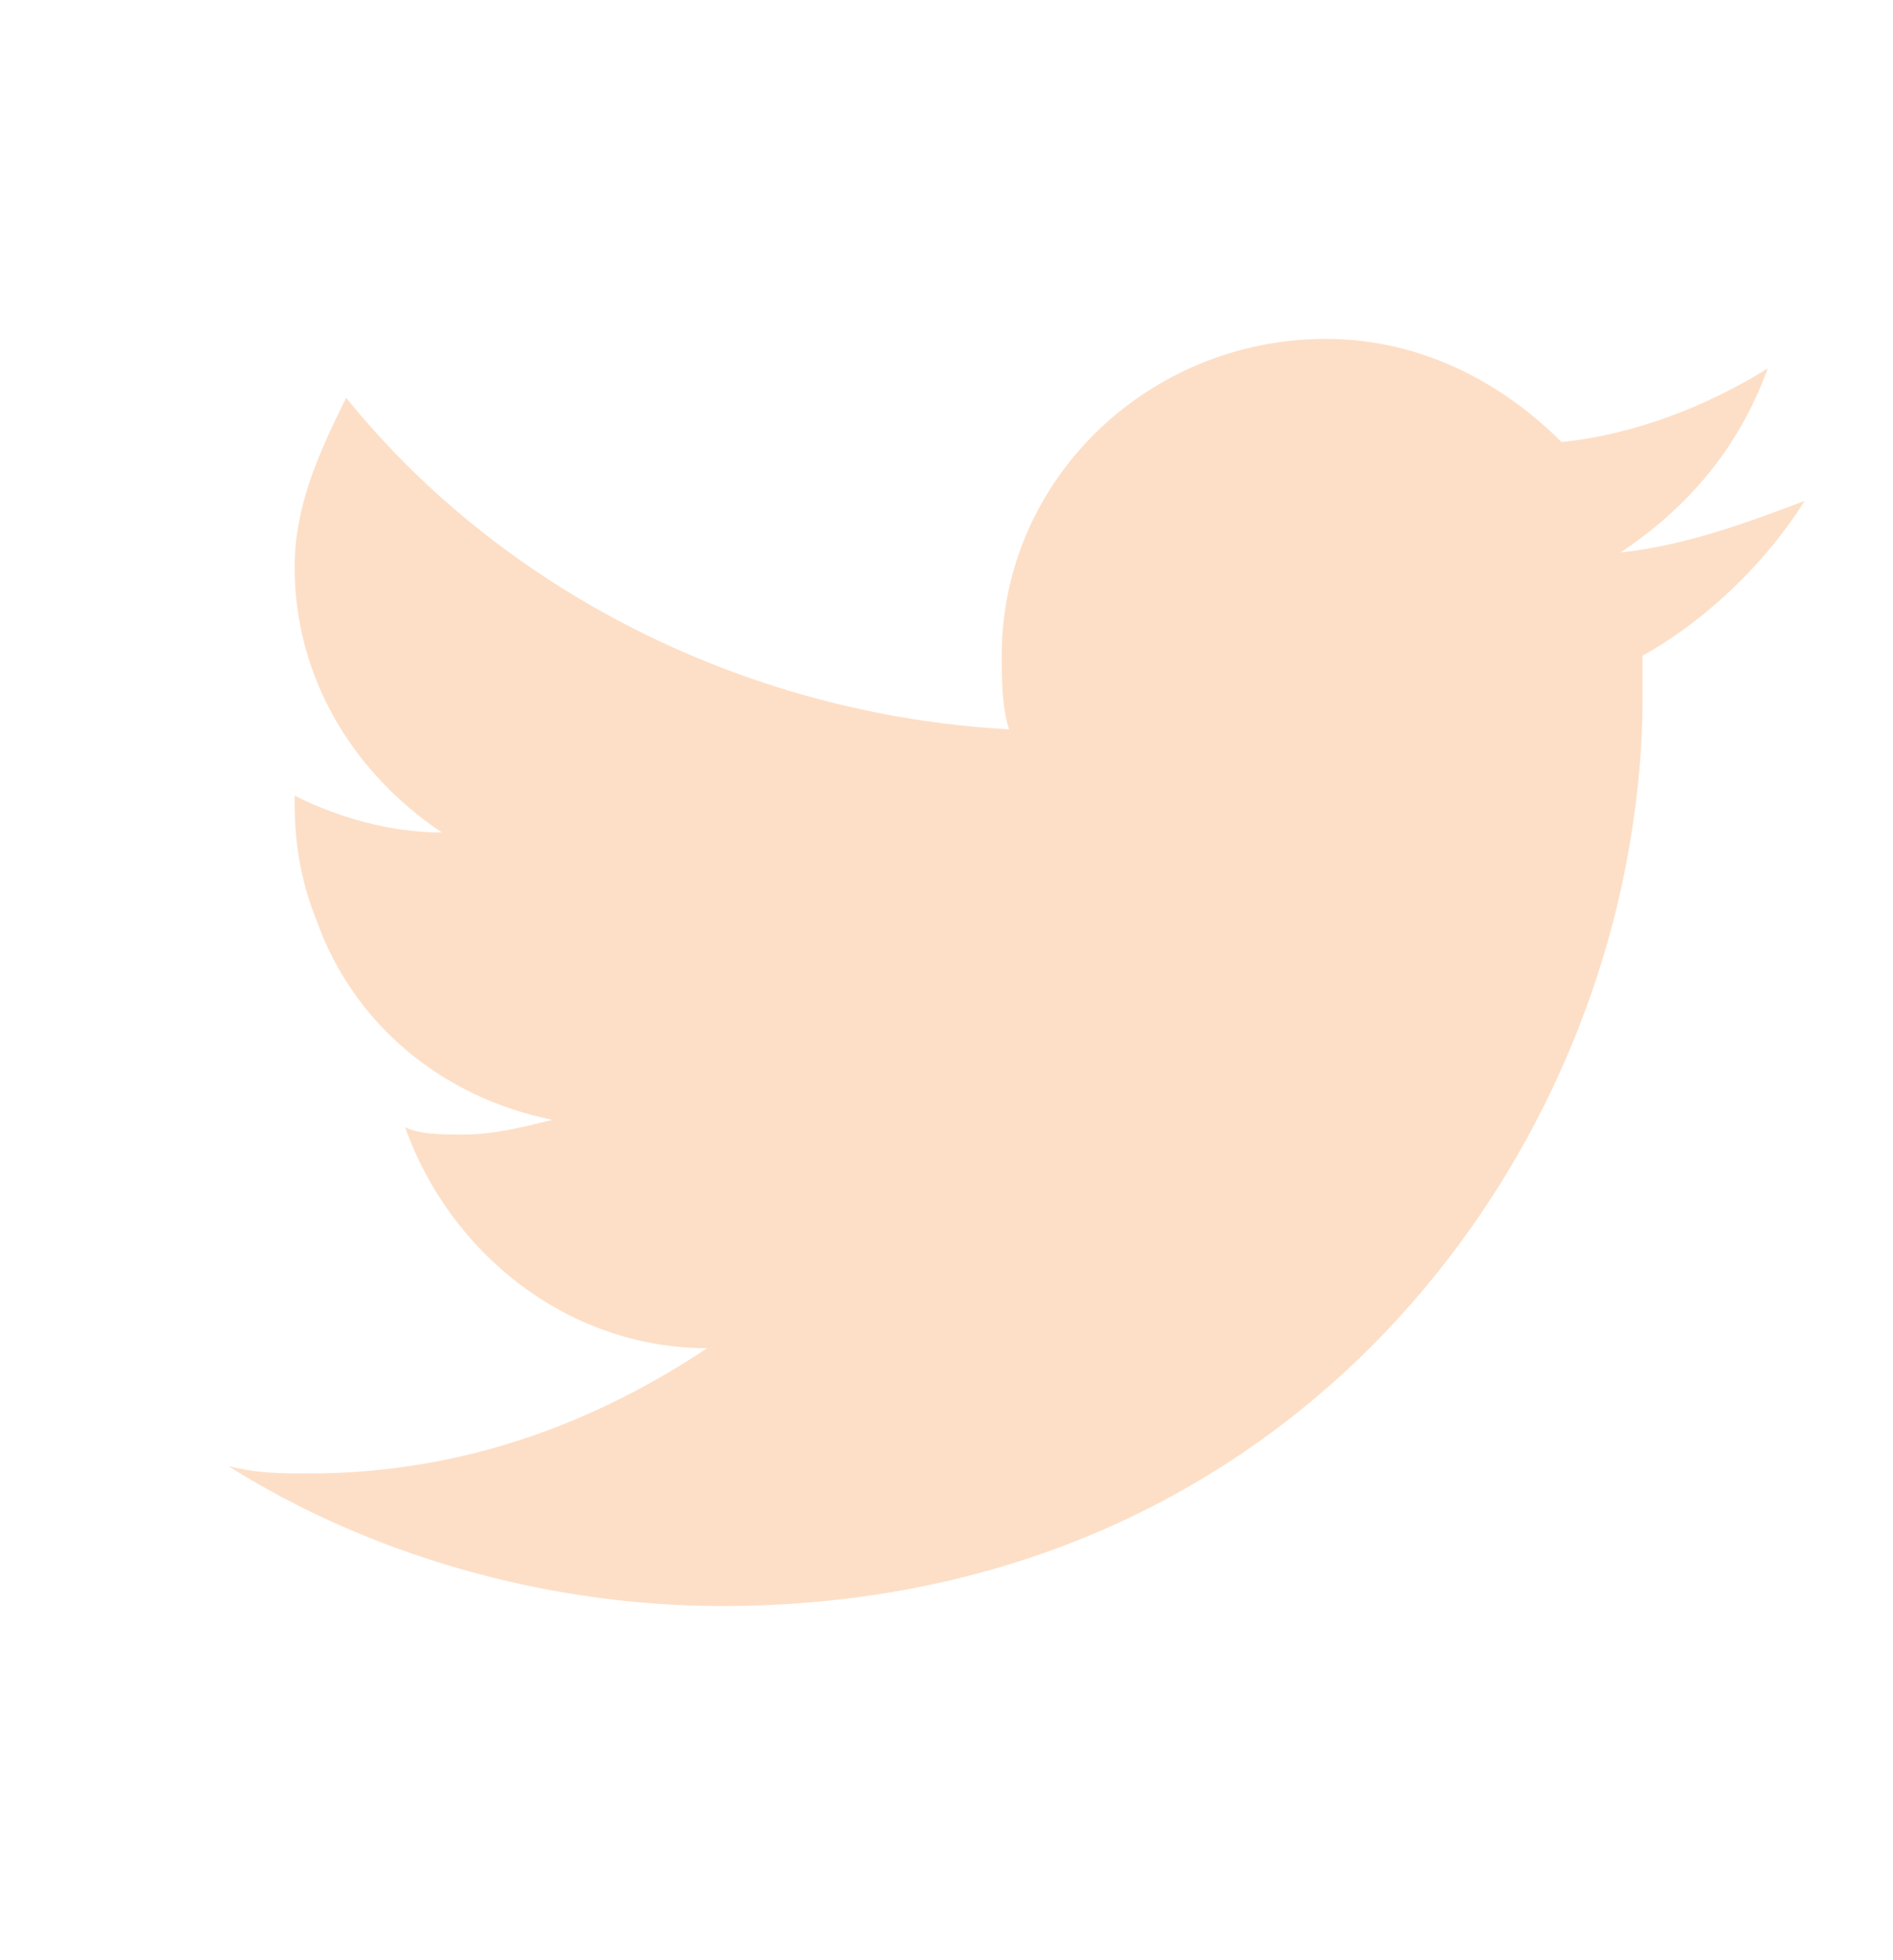 <?xml version="1.0" encoding="utf-8"?>
<!-- Generator: Adobe Illustrator 19.0.0, SVG Export Plug-In . SVG Version: 6.00 Build 0)  -->
<svg version="1.1" id="Layer_1" xmlns="http://www.w3.org/2000/svg" xmlns:xlink="http://www.w3.org/1999/xlink" x="0px" y="0px"
	 viewBox="0 0 25.7 26.6" style="enable-background:new 0 0 25.7 26.6;" xml:space="preserve">
<style type="text/css">
	.st0{fill-rule:evenodd;clip-rule:evenodd;fill:#FDDFC7;}
</style>
<path id="XMLID_7577_" class="st0" d="M24.5,6.8c-0.8,0.3-1.6,0.6-2.5,0.7C22.9,6.9,23.6,6.1,24,5c-0.8,0.5-1.8,0.9-2.8,1
	c-0.8-0.8-1.9-1.4-3.2-1.4c-2.4,0-4.4,1.9-4.4,4.3c0,0.3,0,0.7,0.1,1c-3.6-0.2-6.9-1.9-9-4.5C4.3,6.2,4,6.9,4,7.7
	c0,1.5,0.8,2.8,2,3.6c-0.7,0-1.4-0.2-2-0.5c0,0,0,0,0,0.1c0,0.6,0.1,1.1,0.3,1.6c0.5,1.4,1.7,2.4,3.2,2.7c-0.4,0.1-0.8,0.2-1.2,0.2
	c-0.3,0-0.6,0-0.8-0.1c0.6,1.7,2.2,3,4.1,3C8.1,19.3,6.3,20,4.2,20c-0.4,0-0.7,0-1.1-0.1c1.9,1.2,4.3,1.9,6.7,1.9
	c6.9,0,11.1-4.8,12.2-9.7c0.2-0.9,0.3-1.8,0.3-2.6c0-0.2,0-0.4,0-0.6C23.2,8.4,24,7.6,24.5,6.8L24.5,6.8z"/>
</svg>
